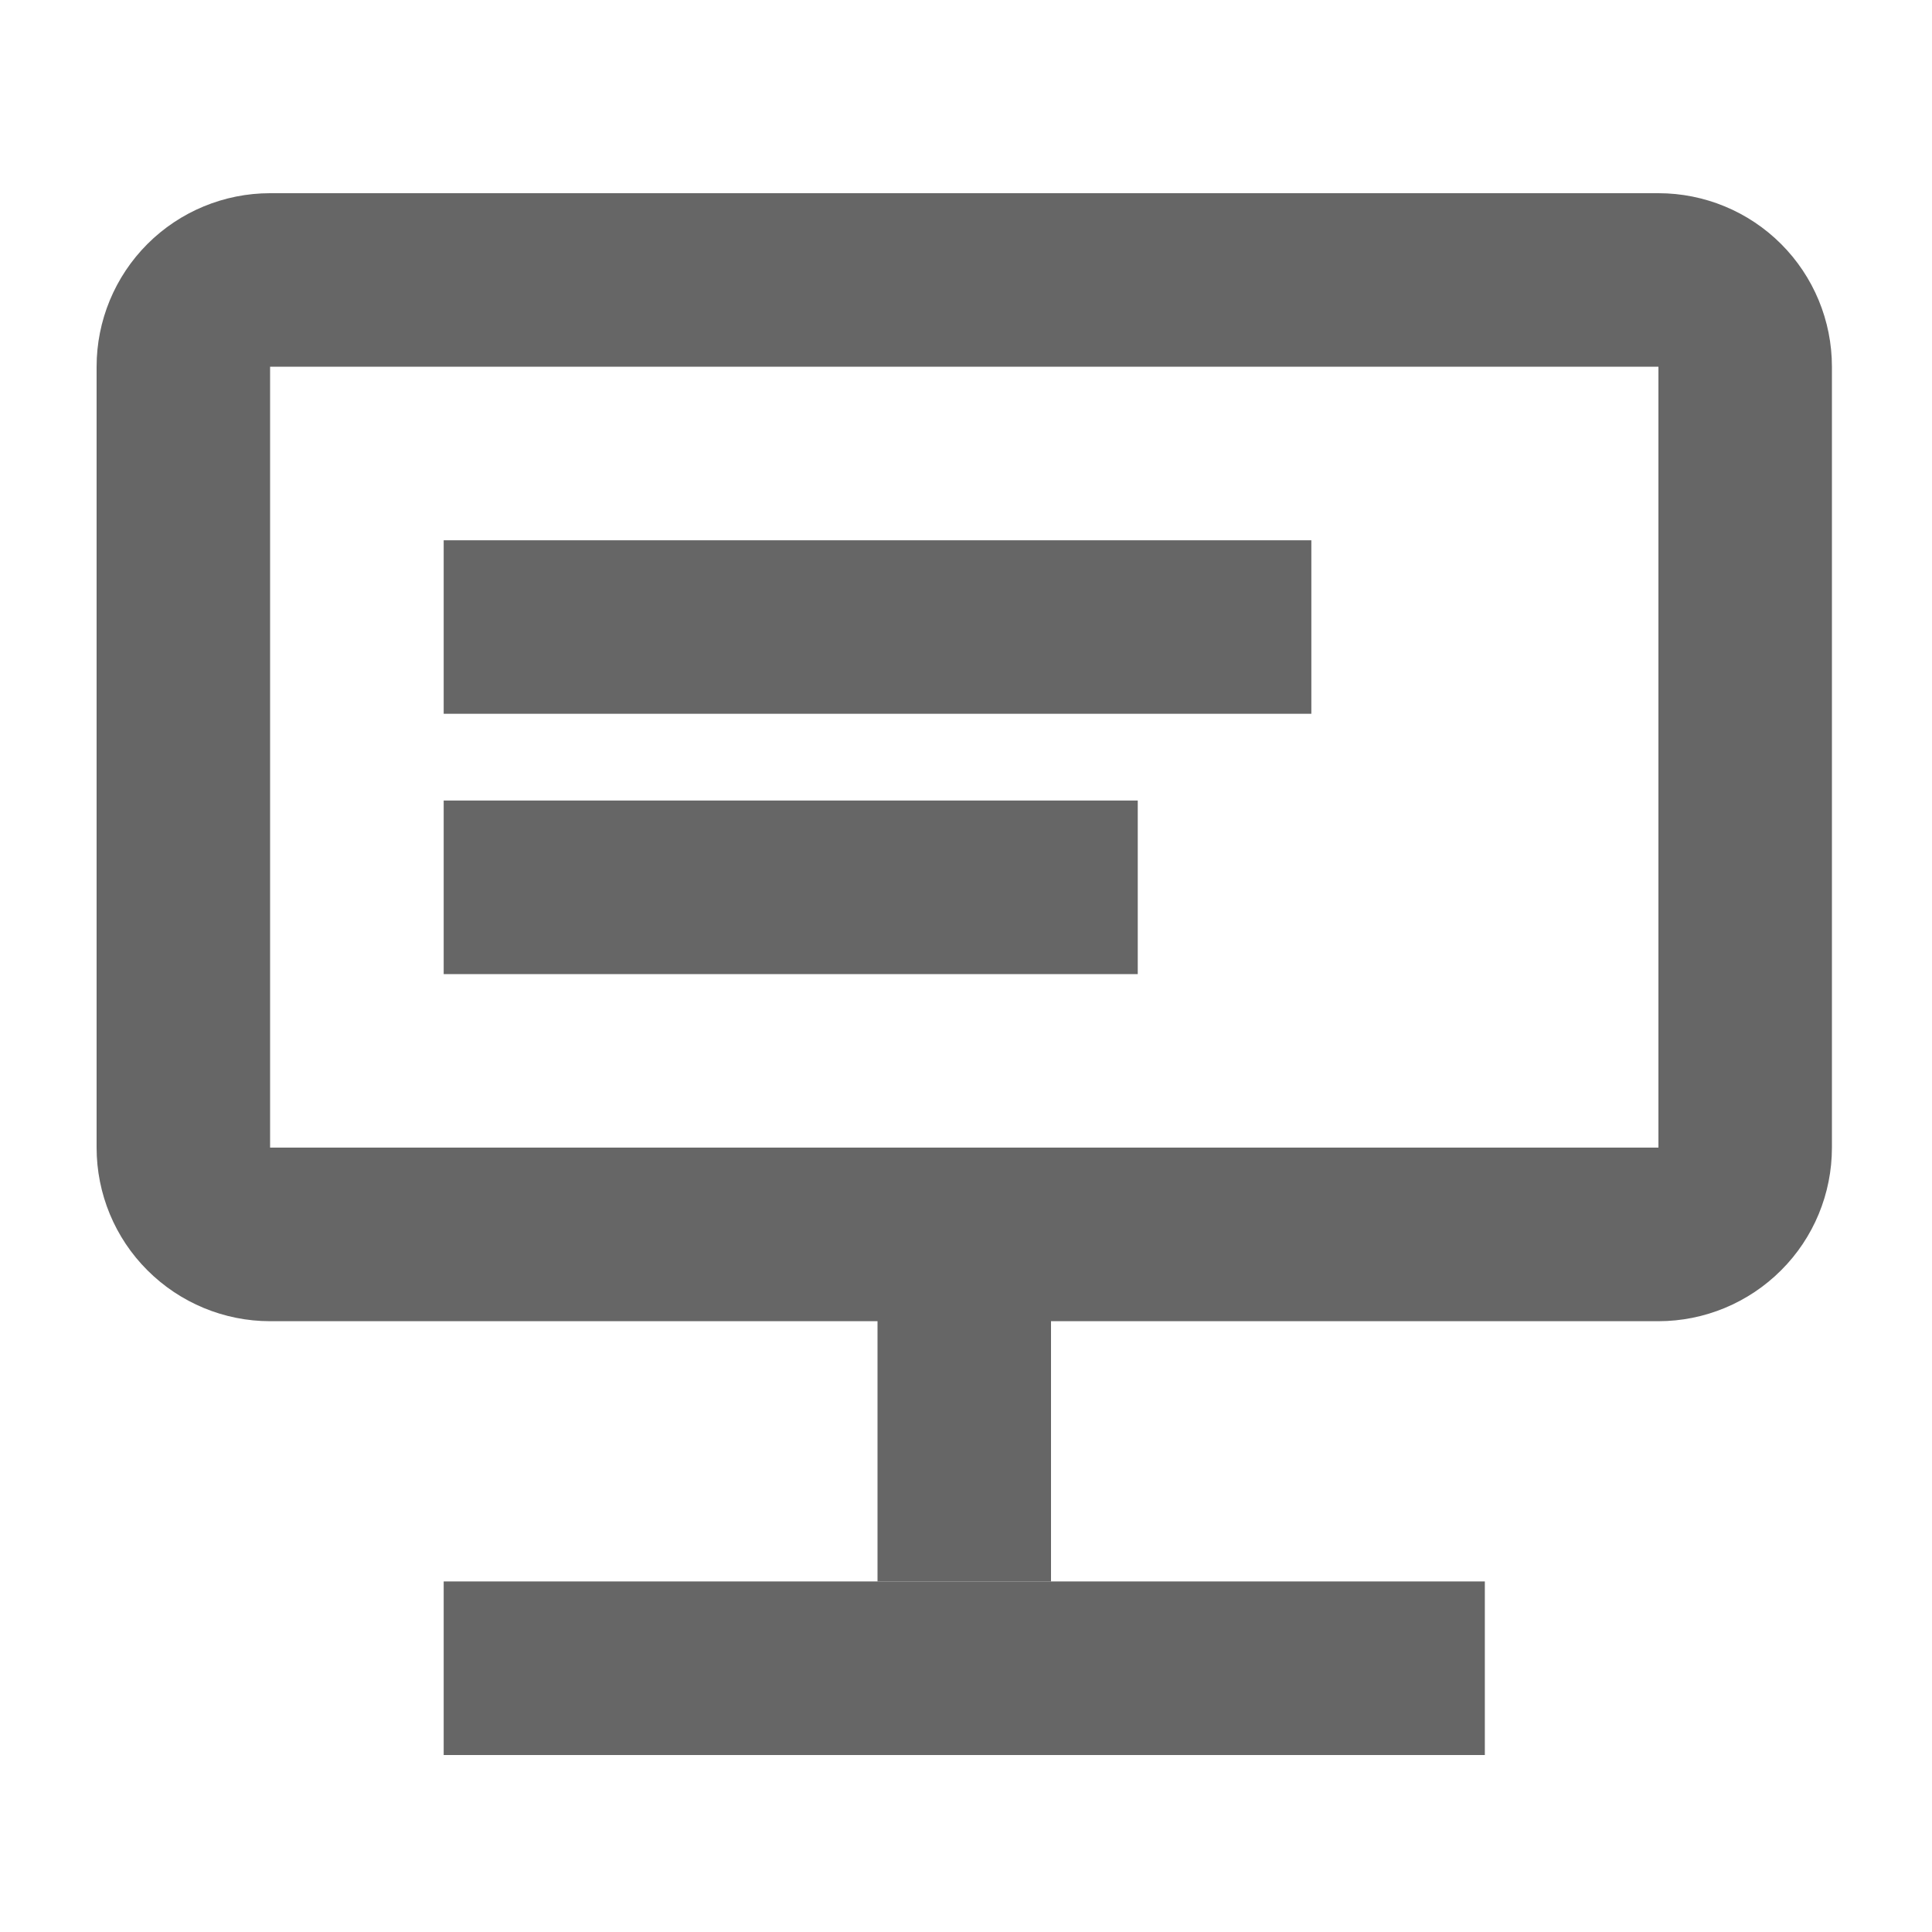 <?xml version="1.0" encoding="UTF-8"?>
<svg width="20px" height="20px" viewBox="0 0 20 20" version="1.1" xmlns="http://www.w3.org/2000/svg" xmlns:xlink="http://www.w3.org/1999/xlink">
    <!-- Generator: Sketch 58 (84663) - https://sketch.com -->
    <title>矩形</title>
    <desc>Created with Sketch.</desc>
    <g id="工作台" stroke="none" stroke-width="1" fill="none" fill-rule="evenodd">
        <g id="左侧栏全部icon（两种状态）" transform="translate(-114, -59)">
            <g id="编组-3备份-2" transform="translate(114, 59)">
                <g id="工作台1" transform="translate(1, 2)" fill="#666666" fill-rule="nonzero">
                    <path d="M16.168,-3.67705866e-13 L1.796,-3.67705866e-13 C1.32,-3.67705866e-13 0.863,0.189 0.526,0.526 C0.189,0.863 6.1817218e-13,1.32 6.1817218e-13,1.796 L6.1817218e-13,9.88 C6.1817218e-13,10.357 0.189,10.814 0.526,11.15 C0.863,11.487 1.32,11.677 1.796,11.677 L16.168,11.677 C16.644,11.677 17.101,11.487 17.438,11.15 C17.775,10.814 17.964,10.357 17.964,9.88 L17.964,1.796 C17.964,1.32 17.775,0.863 17.438,0.526 C17.101,0.189 16.644,-3.67705866e-13 16.168,-3.67705866e-13 Z M16.168,9.88 L1.796,9.88 L1.796,1.796 L16.168,1.796 L16.168,9.88 Z M8.084,11.677 L9.88,11.677 L9.88,14.371 L8.084,14.371 L8.084,11.677 Z" id="形状"></path>
                    <polygon id="路径" points="3.593 14.371 14.371 14.371 14.371 16.168 3.593 16.168"></polygon>
                    <polygon id="路径" points="3.593 3.593 12.575 3.593 12.575 5.389 3.593 5.389"></polygon>
                    <polygon id="路径" points="3.593 6.287 10.778 6.287 10.778 8.084 3.593 8.084"></polygon>
                </g>
                <rect id="矩形" fill="#D8D8D8" opacity="0" x="0" y="0" width="20" height="20"></rect>
            </g>
        </g>
    </g>
</svg>
